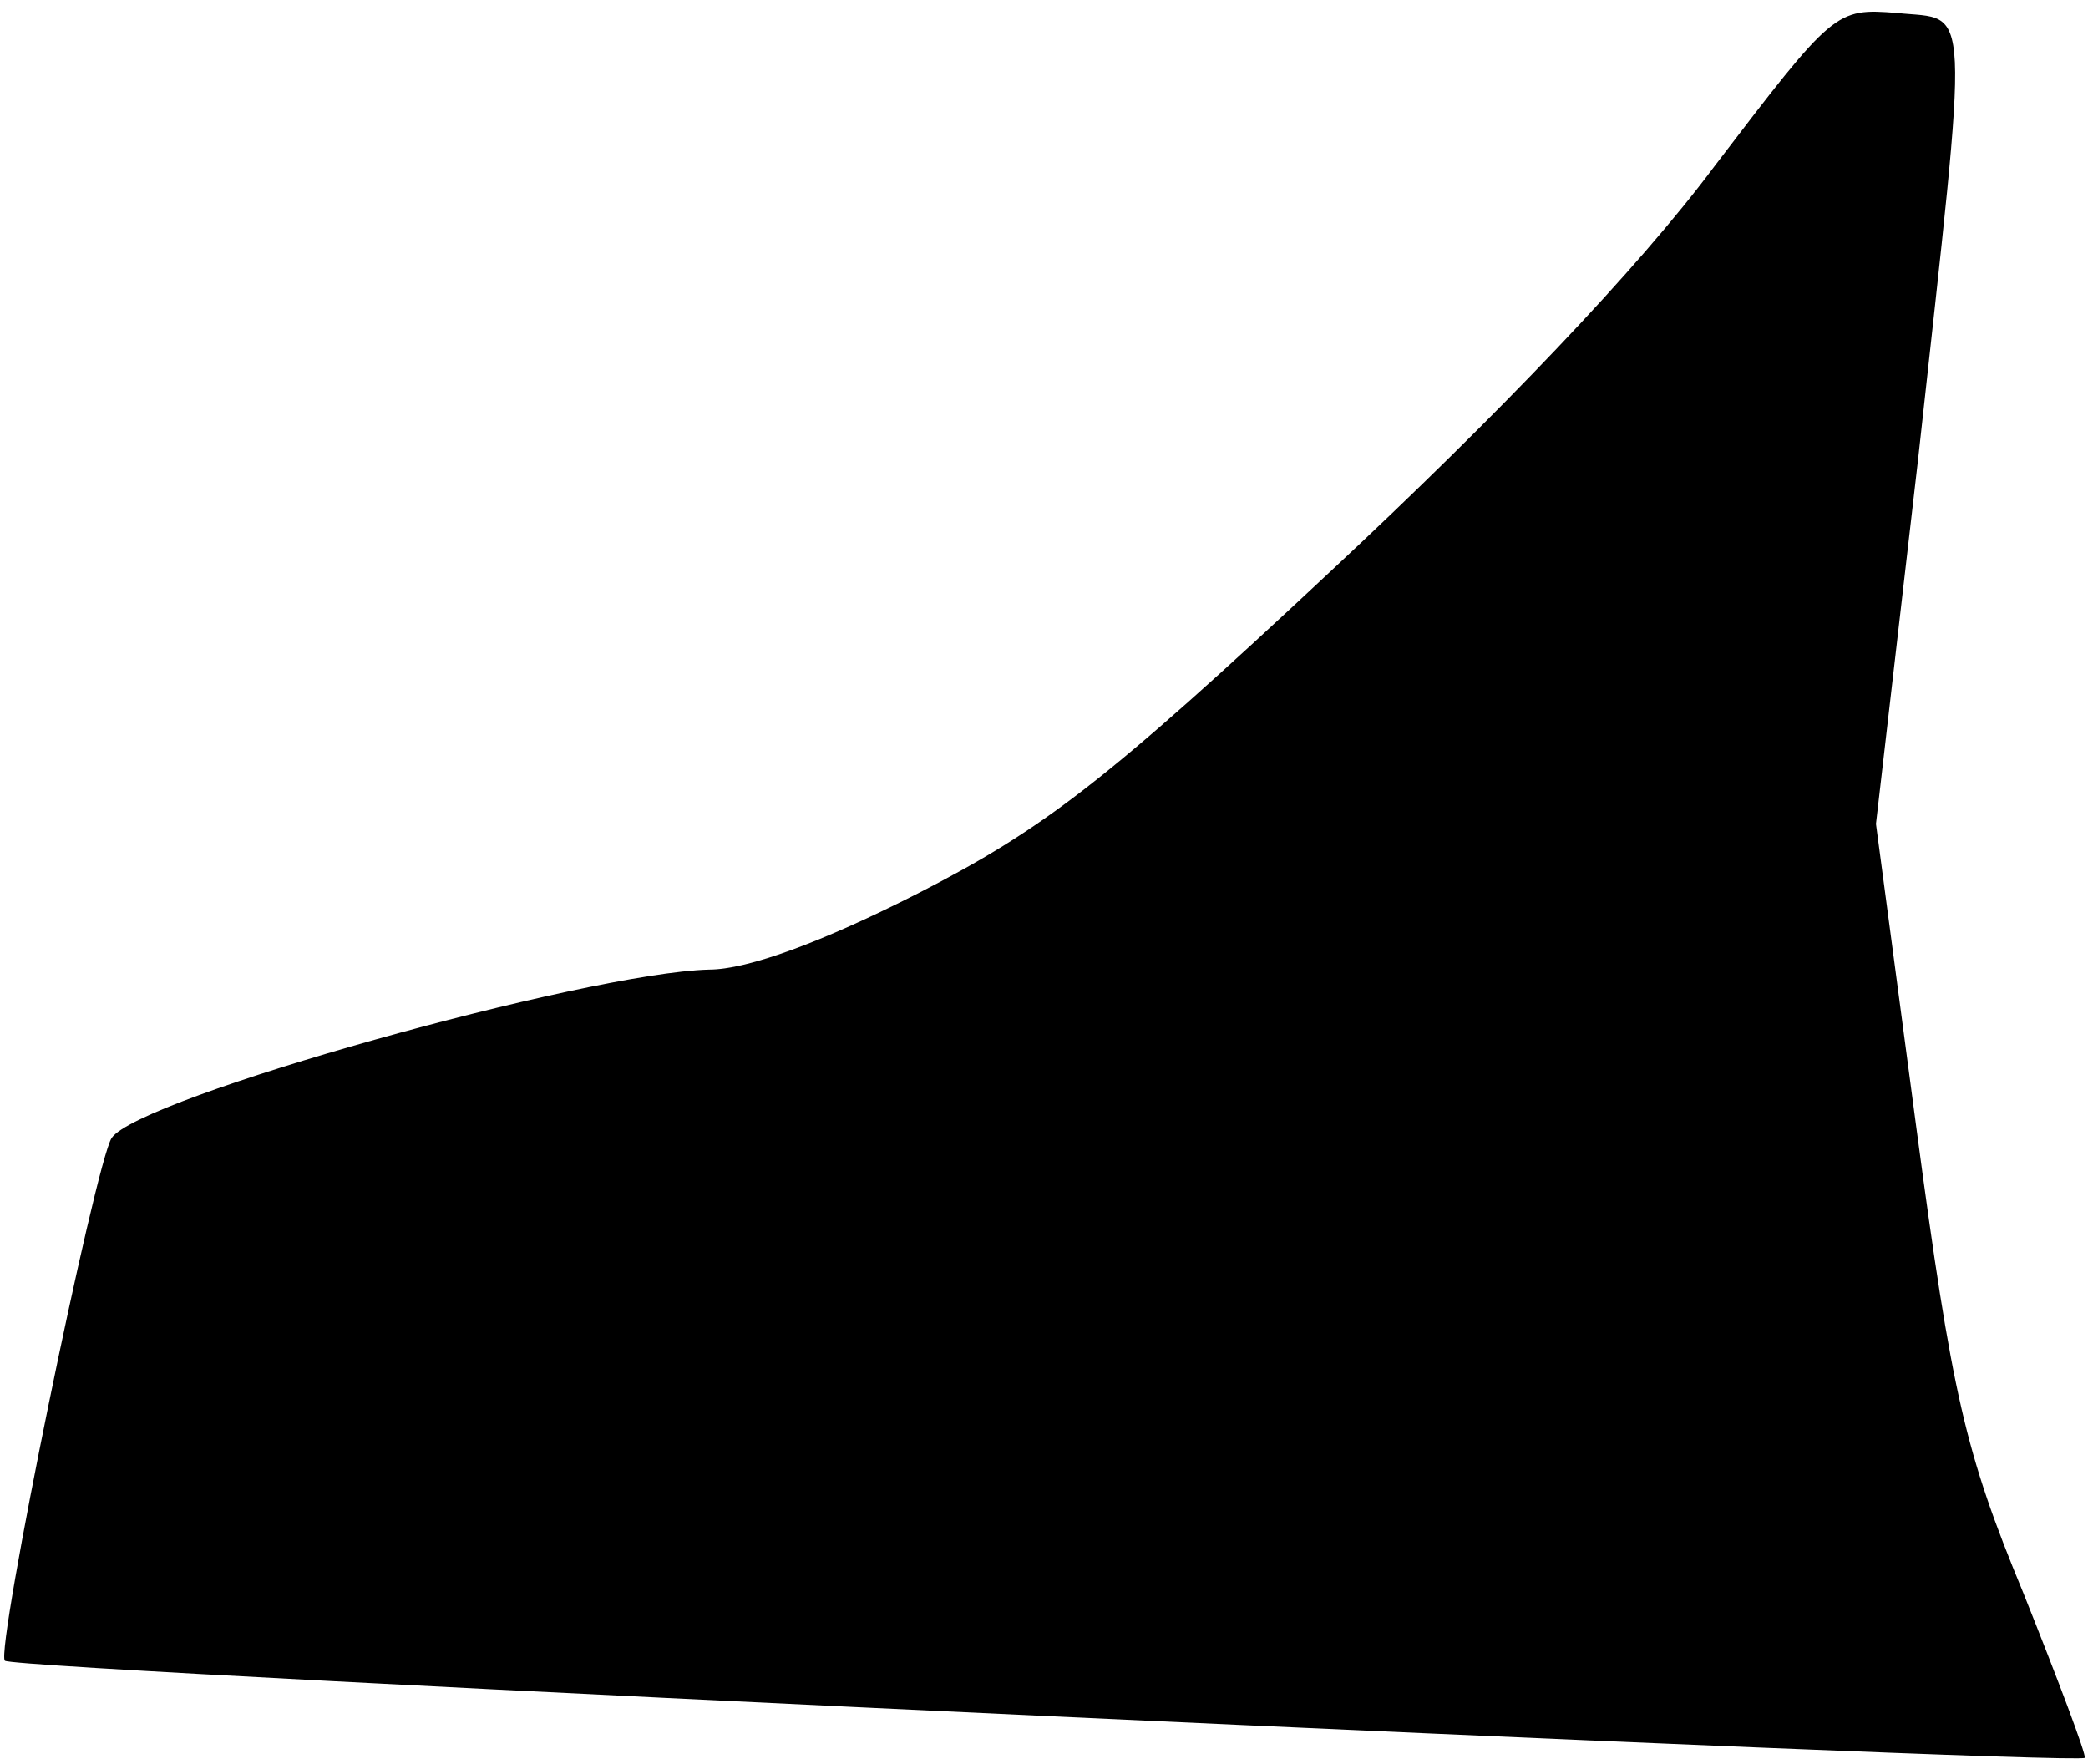 <?xml version="1.0" standalone="no"?>
<!DOCTYPE svg PUBLIC "-//W3C//DTD SVG 20010904//EN"
 "http://www.w3.org/TR/2001/REC-SVG-20010904/DTD/svg10.dtd">
<svg version="1.0" xmlns="http://www.w3.org/2000/svg"
 width="129pt" height="109pt" viewBox="0 0 129 109"
 preserveAspectRatio="xMidYMid meet">
<g transform="translate(0,109) scale(0.1,-0.1)"
fill="#000000" stroke="none">
<path fill="#000000" stroke="none" d="M1059 987 c-47 -63 -133 -153 -237
-250 -139 -130 -177 -159 -255 -199 -59 -30 -105 -47 -129 -47 -76 -2 -352
-79 -369 -104 -10 -15 -72 -317 -66 -323 6 -6 1279 -65 1285 -60 1 2 -16 47
-38 102 -36 87 -44 122 -66 287 l-25 188 26 225 c32 292 33 271 -13 276 -38 3
-39 2 -113 -95z"/>
</g>
</svg>
